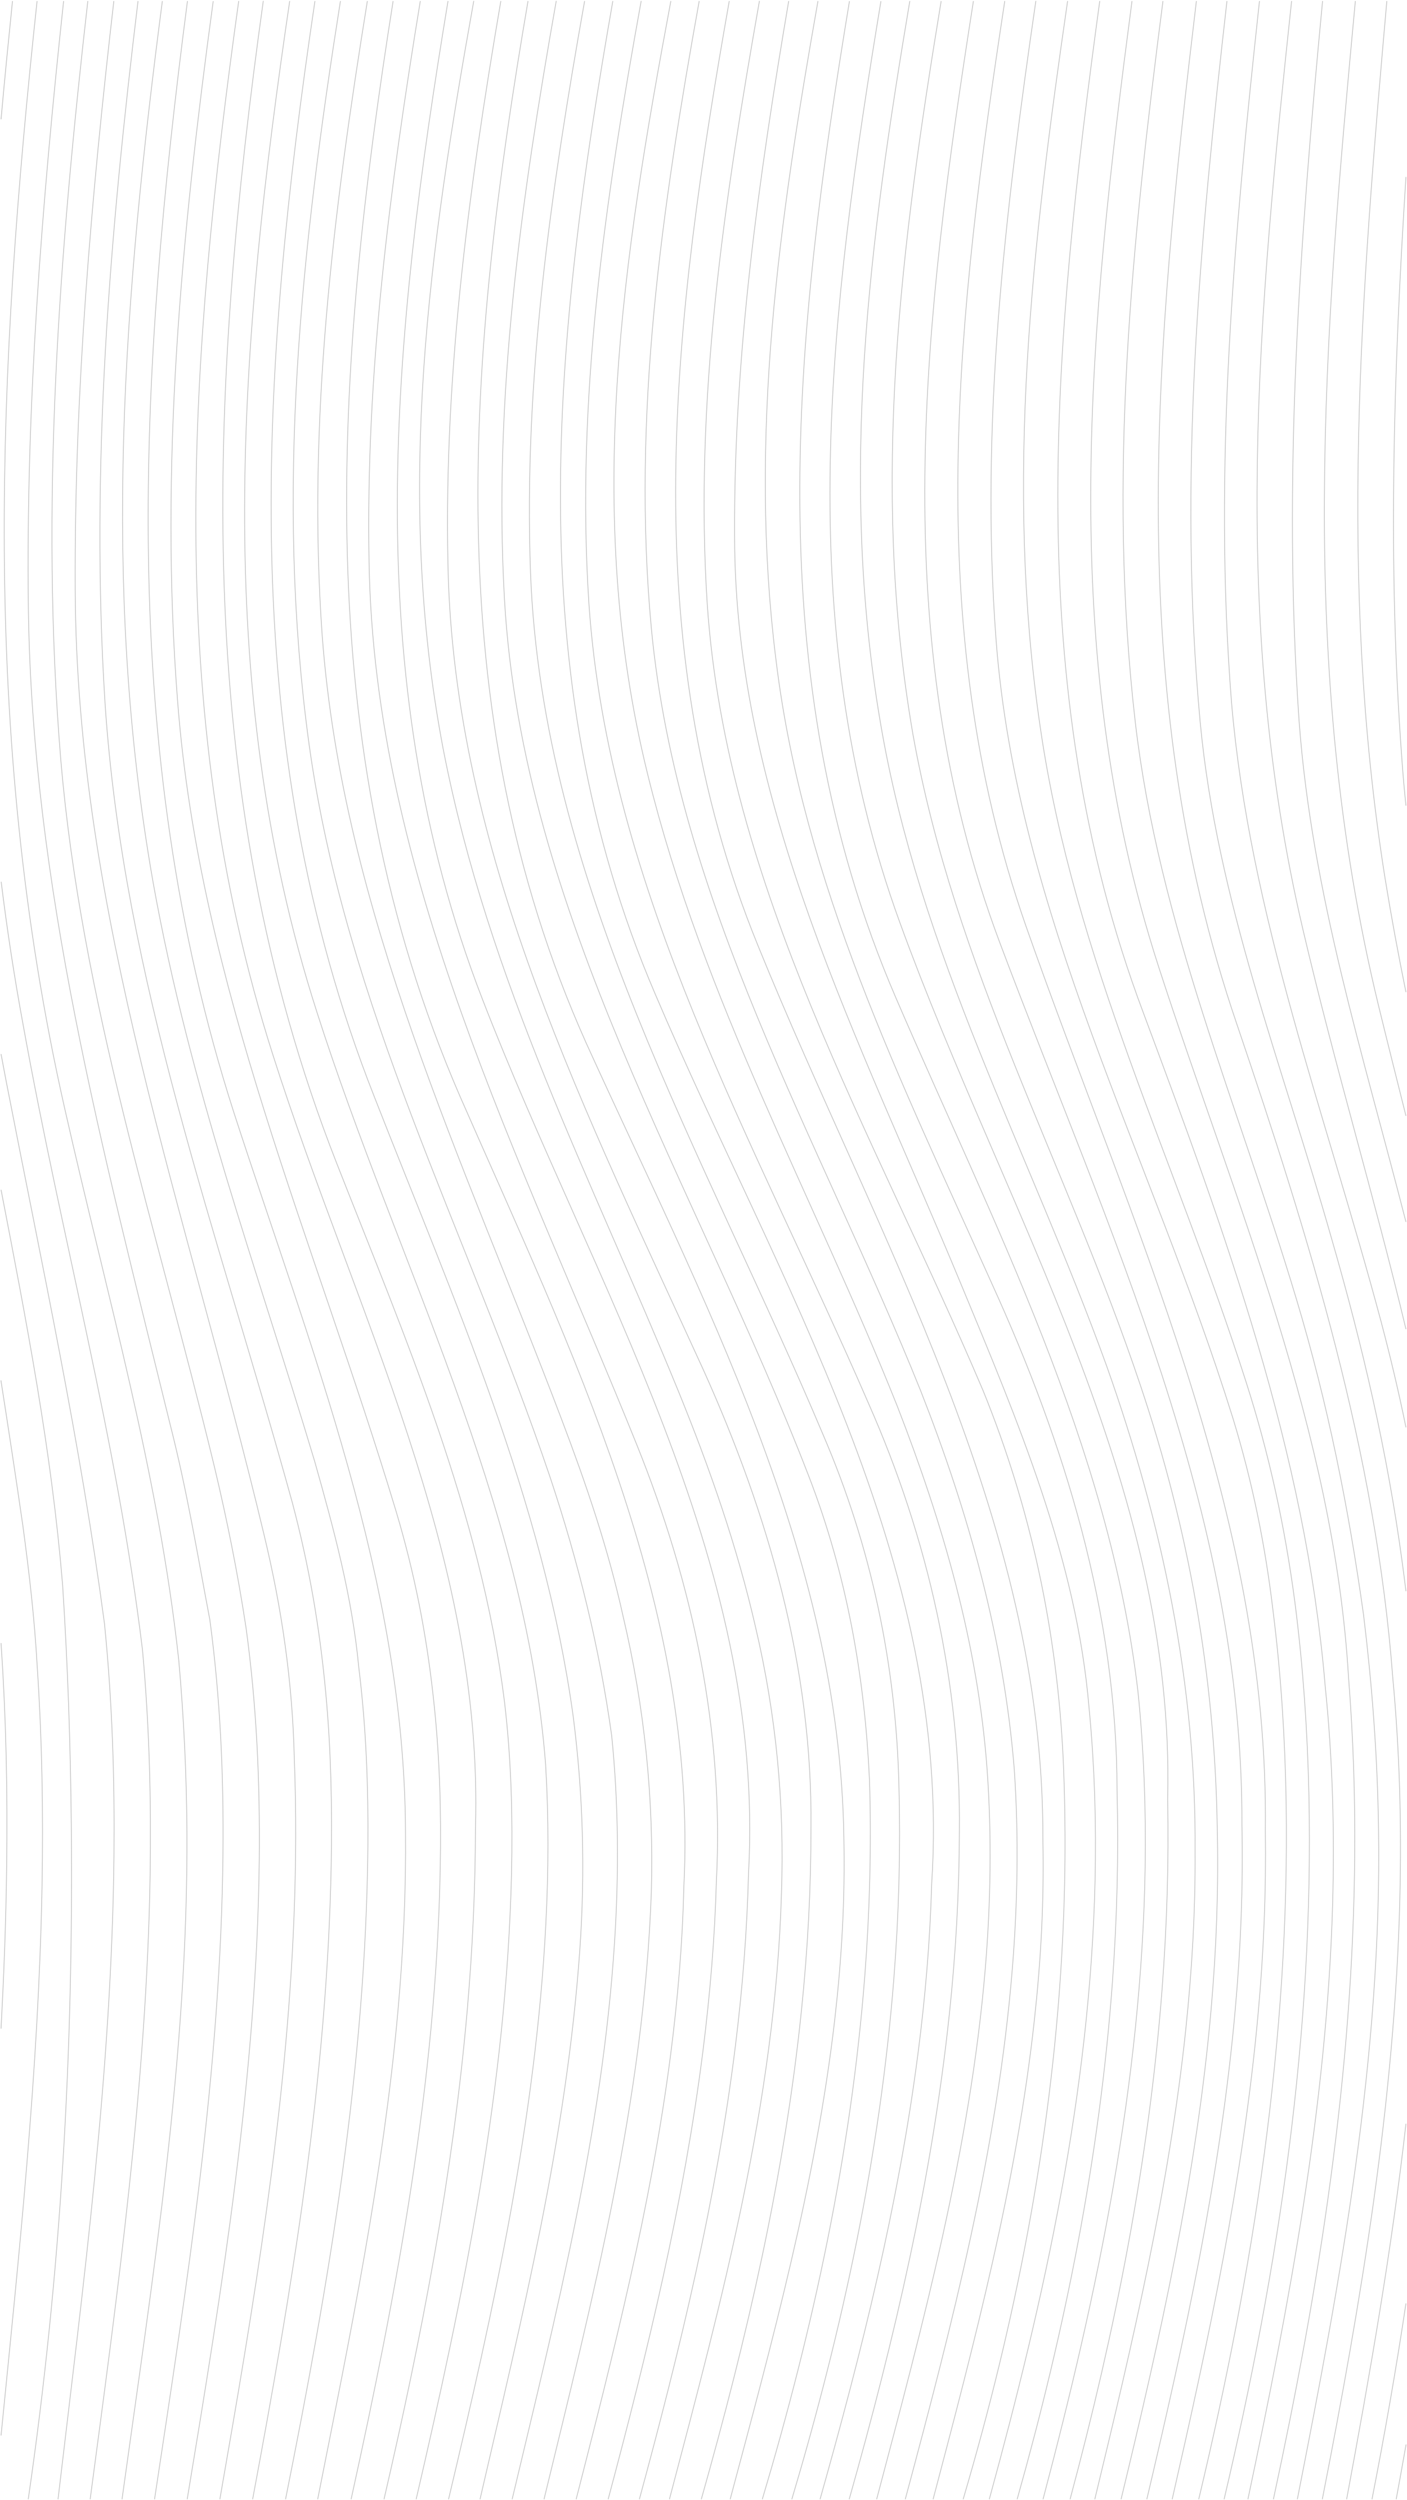 <svg width="1534" height="2725" viewBox="0 0 1534 2725" fill="none" xmlns="http://www.w3.org/2000/svg">
<path d="M1360.55 2724.19C1405.79 2510.32 1446.49 2295.17 1452.88 2076.62C1455.14 1997.48 1453.02 1917.92 1444.79 1837.78C1423.52 1582.5 1335.59 1342.81 1246.24 1103.13C1111.78 745.301 1148.8 370.03 1199.01 1.142" stroke="black" stroke-opacity="0.2" stroke-miterlimit="10"/>
<path d="M1166.67 2724.19C1215.74 2541.1 1252.62 2355.87 1266.94 2168.66C1272.19 2099.74 1274.46 2030.53 1273.04 1961.17C1281.69 1618.1 1095.9 1321.68 981.02 1005.41C861.461 677.083 905.143 336.276 960.455 1.284" stroke="black" stroke-opacity="0.2" stroke-miterlimit="10"/>
<path d="M1078.59 2724.19C1139.15 2503.23 1188.51 2279.57 1193.9 2050.1C1195.32 1987.69 1193.47 1925.01 1187.37 1861.75C1173.9 1700.21 1110.08 1549.88 1047.68 1399.54C938.471 1135.75 800.9 874.788 800.9 584.045C799.907 387.9 827.138 194.167 859.899 1.142" stroke="black" stroke-opacity="0.2" stroke-miterlimit="10"/>
<path d="M1532.86 1081.43C1524.49 1040.44 1516.83 999.027 1510.03 957.047C1458.4 632.55 1484.21 316.988 1512.01 1.142" stroke="black" stroke-opacity="0.2" stroke-miterlimit="10"/>
<path d="M986.974 2724.19C1038.03 2534.01 1087.81 2341.83 1103.7 2145.97C1109.51 2074.07 1110.79 2001.59 1105.82 1928.55C1094.48 1786.73 1056.19 1649.16 1003.71 1515.84C893.086 1240.7 738.496 983.994 710.13 684.741C688.573 452.857 721.76 226.503 762.322 1.142" stroke="black" stroke-opacity="0.2" stroke-miterlimit="10"/>
<path d="M1532.86 878.192C1531.16 861.599 1529.6 844.863 1528.46 827.986C1512.58 614.964 1519.39 403.644 1532.86 192.891" stroke="black" stroke-opacity="0.2" stroke-miterlimit="10"/>
<path d="M1017.32 2724.19C1062.71 2552.16 1108.38 2378.99 1127.66 2202.56C1134.9 2137.18 1138.44 2071.51 1137.02 2005.14C1138.44 1654.83 955.487 1348.49 826.426 1030.8C689.706 696.088 734.381 345.211 795.083 1.142" stroke="black" stroke-opacity="0.2" stroke-miterlimit="10"/>
<path d="M1532.86 1216.3C1522.93 1176.73 1512.86 1136.74 1502.93 1096.04C1413.16 725.729 1443.79 363.364 1477.69 1.141" stroke="black" stroke-opacity="0.2" stroke-miterlimit="10"/>
<path d="M955.777 2724.19C1006.13 2534.01 1057.75 2341.97 1074.2 2145.97C1080.16 2074.07 1081.43 2001.59 1076.19 1928.55C1066.26 1792.4 1027.97 1660.5 978.328 1532.86C886.141 1301.68 767.007 1091.78 706.022 843.586C635.393 557.098 679.643 278.127 731.409 1.142" stroke="black" stroke-opacity="0.2" stroke-miterlimit="10"/>
<path d="M1388.34 2724.19C1438.4 2492.03 1475.14 2259.57 1476.98 2022.44C1477.55 1958.48 1475.42 1894.09 1470.32 1829.27C1454.57 1559.81 1346.79 1311.61 1263.11 1053.49C1150.92 707.008 1187.94 352.16 1234.18 1.142" stroke="black" stroke-opacity="0.2" stroke-miterlimit="10"/>
<path d="M1532.86 1448.76C1498.54 1305.09 1455.71 1163.26 1420.68 1013.78C1340.12 670.701 1372.45 335.993 1408.19 1.142" stroke="black" stroke-opacity="0.2" stroke-miterlimit="10"/>
<path d="M1522.23 2724.19C1525.91 2704.34 1529.46 2684.34 1533 2664.49" stroke="black" stroke-opacity="0.2" stroke-miterlimit="10"/>
<path d="M796.077 2724.19C841.887 2552.44 889.682 2378.42 910.105 2201.28C917.622 2135.9 921.451 2069.95 920.033 2003.72C915.778 1693.12 765.443 1415.14 639.218 1137.17C474.842 770.404 510.582 381.518 575.68 1.142" stroke="black" stroke-opacity="0.2" stroke-miterlimit="10"/>
<path d="M1441.67 2724.19C1483.93 2508.34 1520.67 2290.35 1526.2 2069.67C1528.18 1989.82 1526.05 1909.69 1518.54 1829.27C1500.1 1583.92 1427.77 1349.9 1348.35 1115.89C1223.54 750.407 1259.85 373.576 1304.38 1.142" stroke="black" stroke-opacity="0.2" stroke-miterlimit="10"/>
<path d="M1278 2724.19C1317.85 2549.32 1355.72 2372.89 1371.75 2194.19C1377.7 2128.24 1380.54 2061.87 1379.55 1995.21C1383.8 1647.74 1232.05 1332.88 1118.59 1009.52C1003.14 679.494 1044.13 337.978 1095.47 1.142" stroke="black" stroke-opacity="0.2" stroke-miterlimit="10"/>
<path d="M1334.59 2724.19C1394.29 2470.89 1432.59 2216.46 1427.06 1956.63C1425.5 1886.86 1420.82 1816.79 1411.74 1746.16C1400.96 1664.76 1383.94 1585.33 1358.41 1505.91C1281.83 1266.23 1171.2 1046.4 1134.33 793.947C1094.48 524.053 1126.1 262.385 1163.97 1.142" stroke="black" stroke-opacity="0.2" stroke-miterlimit="10"/>
<path d="M1250.34 2724.19C1291.9 2548.05 1330.9 2369.91 1346.79 2189.8C1352.74 2123.28 1355.44 2056.62 1354.02 1989.54C1355.44 1649.16 1207.94 1341.39 1090.22 1027.96C964.424 693.393 1007.4 344.36 1061.29 1.142" stroke="black" stroke-opacity="0.2" stroke-miterlimit="10"/>
<path d="M764.593 2724.19C814.232 2549.04 855.361 2371.19 873.798 2191.36C880.606 2124.98 884.294 2058.46 884.152 1991.66C885.996 1817.93 837.775 1650.57 766.862 1493.15C640.637 1216.59 500.23 940.028 488.884 633.684C482.218 420.662 510.299 210.335 546.039 1.142" stroke="black" stroke-opacity="0.2" stroke-miterlimit="10"/>
<path d="M697.086 2724.19C741.477 2560.81 781.331 2396.15 801.895 2229.08C809.554 2167.1 814.518 2104.7 816.078 2042.01C835.082 1698.79 646.454 1400.96 525.902 1088.94C388.615 734.664 428.468 364.074 488.461 1.142" stroke="black" stroke-opacity="0.2" stroke-miterlimit="10"/>
<path d="M558.378 2724.19C606.032 2524.08 656.806 2322.83 669.995 2117.32C674.817 2042.72 674.533 1967.55 666.875 1891.68C653.401 1795.24 630.709 1703.05 599.508 1609.44C508.739 1341.39 376.841 1097.45 337.13 812.385C299.121 536.959 328.904 268.2 371.168 1.142" stroke="black" stroke-opacity="0.2" stroke-miterlimit="10"/>
<path d="M1137.17 2724.19C1197.02 2497.84 1244.67 2269.5 1248.5 2035.63C1249.5 1972.23 1247.23 1908.27 1240.7 1844.02C1209.36 1575.55 1083.13 1334.44 976.765 1087.67C825.012 735.657 866.141 364.499 926.133 1.284" stroke="black" stroke-opacity="0.2" stroke-miterlimit="10"/>
<path d="M346.352 2724.19C381.383 2547.62 417.832 2370.91 433.859 2192.06C439.673 2126.68 442.793 2061.16 442.084 1995.21C440.666 1722.91 338.551 1470.46 254.874 1212.33C126.806 813.519 151.767 404.778 204.384 1.142" stroke="black" stroke-opacity="0.2" stroke-miterlimit="10"/>
<path d="M663.044 2724.19C706.159 2562.94 745.587 2400.41 766.436 2235.32C774.094 2174.05 779.342 2112.5 781.043 2050.52C789.553 1887.42 755.515 1727.16 694.53 1575.41C568.305 1261.97 408.042 954.21 402.369 612.41C398.54 406.338 425.061 203.527 458.248 1.142" stroke="black" stroke-opacity="0.2" stroke-miterlimit="10"/>
<path d="M418.679 2724.19C459.525 2547.48 493.847 2370.34 509.448 2190.79C515.121 2125.12 518.241 2059.03 518.383 1992.66C527.318 1694.54 386.911 1430.74 297.56 1149.93C176.583 771.255 206.933 383.646 260.26 1.142" stroke="black" stroke-opacity="0.2" stroke-miterlimit="10"/>
<path d="M1108.95 2724.19C1161.14 2539.54 1198.86 2351.48 1212.76 2161.57C1217.87 2091.65 1219.71 2021.59 1217.87 1951.24C1217.73 1758.36 1161 1573.99 1081.57 1399.54C982.296 1178.29 875.926 964.138 846.143 720.198C815.367 475.832 849.973 237.849 891.811 1.142" stroke="black" stroke-opacity="0.2" stroke-miterlimit="10"/>
<path d="M311.321 2724.19C358.549 2488.2 398.828 2253.19 401.097 2012.37C401.664 1947.84 399.253 1883.03 391.169 1817.5C384.078 1741.34 364.222 1667.59 342.948 1592.43C279.127 1379.69 206.796 1183.97 167.085 962.72C109.078 633.968 135.741 317.271 177.012 1.142" stroke="black" stroke-opacity="0.2" stroke-miterlimit="10"/>
<path d="M133.042 2724.19C166.513 2482.1 205.089 2241.28 203.813 1996.63C203.387 1933.8 200.409 1871.54 194.878 1809.42C172.612 1605.19 117.299 1415.14 70.497 1208.08C-22.257 797.493 -2.26 399.53 40.429 1.142" stroke="black" stroke-opacity="0.2" stroke-miterlimit="10"/>
<path d="M1193.62 2724.19C1234.6 2554.57 1274.74 2384.24 1292.89 2211.35C1299.56 2147.25 1303.39 2082.86 1302.96 2017.9C1304.38 1837.78 1267.51 1660.5 1206.52 1488.89C1121.43 1253.46 1002.29 1039.31 959.746 786.856C913.937 517.813 948.542 259.123 991.941 1.142" stroke="black" stroke-opacity="0.2" stroke-miterlimit="10"/>
<path d="M1050.09 2724.19C1106.96 2531.45 1145.54 2334.74 1157.31 2136.19C1161.71 2063.43 1162.42 1990.39 1159.15 1917.21C1152.63 1779.49 1124.26 1644.76 1071.79 1515.7C952.656 1234.88 792.393 968.251 771.119 659.071C756.653 436.405 789.698 218.56 827.991 1" stroke="black" stroke-opacity="0.2" stroke-miterlimit="10"/>
<path d="M1532.86 2510.75C1522.22 2581.94 1509.74 2653.14 1495.84 2724.19" stroke="black" stroke-opacity="0.2" stroke-miterlimit="10"/>
<path d="M1532.86 1555.83C1525.06 1517.54 1515.98 1479.25 1505.77 1440.67C1444.79 1212.33 1362.53 998.177 1342.67 765.582C1322.39 509.162 1345.65 254.868 1373.16 1.142" stroke="black" stroke-opacity="0.2" stroke-miterlimit="10"/>
<path d="M1532.86 1331.89C1485.77 1148.09 1430.46 974.349 1416.42 786.856C1397.98 523.343 1417.13 261.959 1441.95 1.141" stroke="black" stroke-opacity="0.2" stroke-miterlimit="10"/>
<path d="M894.078 2724.19C939.32 2564.07 979.74 2402.39 1000.87 2238.16C1008.81 2176.89 1014.06 2115.34 1015.76 2053.36C1039.02 1701.63 847.558 1396.71 714.242 1083.27C563.765 732.537 604.895 362.939 668.149 1.142" stroke="black" stroke-opacity="0.2" stroke-miterlimit="10"/>
<path d="M1532.86 2314.89C1517.4 2452.03 1493.43 2588.33 1468.19 2724.19" stroke="black" stroke-opacity="0.2" stroke-miterlimit="10"/>
<path d="M1532.86 1734.39C1531.58 1723.76 1530.16 1713.26 1528.75 1702.62C1512.72 1583.92 1485.77 1467.62 1451.73 1349.9C1397.84 1159.86 1326.93 982.575 1308.49 786.855C1283.96 522.351 1308.07 261.533 1337.71 1.141" stroke="black" stroke-opacity="0.2" stroke-miterlimit="10"/>
<path d="M1306.93 2724.19C1366.5 2474.44 1406.21 2222.56 1402.24 1965.43C1401.1 1896.36 1396.85 1826.72 1388.06 1756.8C1379.55 1684.47 1365.36 1614.98 1344.09 1545.48C1254.74 1258.99 1108.66 996.616 1085.97 697.364C1068.24 462.784 1095.75 231.608 1129.37 1" stroke="black" stroke-opacity="0.2" stroke-miterlimit="10"/>
<path d="M1414.44 2724.19C1461.95 2482.95 1506.91 2240 1502.94 1992.37C1501.8 1913.94 1495.99 1836.79 1486.63 1760.21C1470.32 1643.48 1447.63 1530.02 1413.59 1416.56C1349.77 1203.82 1263.25 1006.69 1237.72 786.856C1207.09 521.358 1234.46 261.108 1267.93 1.142" stroke="black" stroke-opacity="0.2" stroke-miterlimit="10"/>
<path d="M1222.26 2724.19C1264.81 2548.05 1304.66 2370.62 1320.41 2190.36C1326.22 2123.85 1328.77 2056.9 1327.07 1989.54C1324.23 1826.44 1295.87 1666.17 1243.39 1510.17C1162.55 1269.06 1040.58 1054.91 995.199 799.62C948.113 526.322 983.002 263.377 1026.12 1.142" stroke="black" stroke-opacity="0.2" stroke-miterlimit="10"/>
<path d="M628.158 2724.19C669.145 2564.21 709.99 2403.53 731.122 2239.86C738.923 2179.16 744.171 2117.89 745.589 2056.2C761.19 1749.85 622.201 1470.46 501.649 1195.31C334.436 809.973 365.213 401.232 428.609 1.142" stroke="black" stroke-opacity="0.2" stroke-miterlimit="10"/>
<path d="M729.846 2724.19C787.144 2507.06 845.434 2289.5 851.958 2064.71C855.504 1966.14 846.285 1869.69 823.735 1773.54C803.738 1685.89 773.954 1600.79 739.916 1517.12C644.893 1284.52 532.85 1071.78 483.211 816.498C429.743 535.825 468.745 267.774 516.54 1" stroke="black" stroke-opacity="0.2" stroke-miterlimit="10"/>
<path d="M593.125 2724.19C646.026 2506.35 702.331 2287.23 710.131 2061.87C712.968 1960.46 702.756 1861.19 679.355 1761.91C663.329 1688.87 639.219 1617.95 612.272 1547.04C505.903 1266.23 374.005 995.34 351.313 693.251C334.577 460.373 363.51 230.048 400.526 1.142" stroke="black" stroke-opacity="0.2" stroke-miterlimit="10"/>
<path d="M382.8 2724.19C432.722 2497.13 475.554 2269.78 479.95 2036.77C481.227 1974.08 479.383 1910.97 472.15 1847.43C464.633 1779.78 451.868 1714.54 432.013 1647.88C342.662 1351.46 217.856 1074.9 193.746 765.724C173.464 508.594 198.001 254.301 232.464 1.284" stroke="black" stroke-opacity="0.2" stroke-miterlimit="10"/>
<path d="M523.347 2724.19C568.874 2527.06 617.804 2329.92 632.128 2125.69C638.227 2039.18 635.674 1954.36 624.895 1870.55C592.417 1634.97 494.557 1416.56 408.044 1195.31C255.439 808.839 283.946 400.806 343.371 1.142" stroke="black" stroke-opacity="0.2" stroke-miterlimit="10"/>
<path d="M453.711 2724.19C506.044 2498.83 552.137 2274.04 557.668 2043.01C559.087 1980.74 557.527 1918.06 550.01 1854.8C524.34 1649.01 442.081 1458.97 366.913 1267.5C205.799 857.06 227.924 424.633 287.065 1" stroke="black" stroke-opacity="0.2" stroke-miterlimit="10"/>
<path d="M239.699 2724.19C276.432 2513.73 312.172 2303.11 320.54 2089.24C322.809 2031.52 323.093 1973.65 320.824 1915.5C318.838 1833.53 307.493 1754.11 287.637 1671.85C203.96 1321.54 83.408 996.758 81.99 642.194C80.997 427.044 99.576 213.738 124.112 1.142" stroke="black" stroke-opacity="0.2" stroke-miterlimit="10"/>
<path d="M489.024 2724.19C538.237 2517.41 584.189 2309.78 595.109 2097.04C598.088 2039.32 598.372 1981.31 594.826 1922.74C572.417 1634.97 433.428 1378.27 345.496 1103.13C228.915 740.195 261.819 367.619 315.855 1.142" stroke="black" stroke-opacity="0.2" stroke-miterlimit="10"/>
<path d="M275.435 2724.19C318.266 2494.86 356.701 2265.81 361.098 2032.37C362.232 1969.68 360.956 1906.85 354.999 1843.46C348.475 1773.96 337.129 1707.3 318.692 1637.81C237.851 1344.23 134.319 1067.67 114.463 765.582C98.295 509.161 119.71 254.868 150.487 1.142" stroke="black" stroke-opacity="0.2" stroke-miterlimit="10"/>
<path d="M204.101 2724.19C242.394 2493.02 279.977 2261.42 282.672 2026.7C283.523 1942.88 279.835 1858.63 268.206 1773.96C259.129 1714.4 247.783 1657.67 233.6 1598.1C169.779 1334.3 88.938 1093.2 66.246 827.985C43.412 550.433 64.544 275.291 95.745 1.142" stroke="black" stroke-opacity="0.2" stroke-miterlimit="10"/>
<path d="M925.846 2724.19C975.06 2550.32 1016.19 2373.88 1035.05 2195.33C1042 2129.38 1045.83 2063 1045.97 1996.35C1047.67 1836.22 1012.22 1677.38 946.978 1529.88C823.59 1244.81 663.327 971.087 642.053 657.653C627.587 436.263 659.782 218.135 699.067 1" stroke="black" stroke-opacity="0.2" stroke-miterlimit="10"/>
<path d="M98.299 2724.19C128.366 2497.84 159.851 2271.91 163.681 2043.71C164.957 1962.17 162.829 1880.33 155.312 1798.07C127.373 1568.32 67.806 1352.74 25.259 1117.31C15.614 1065.12 7.672 1013.07 1.29 961.16" stroke="black" stroke-opacity="0.2" stroke-miterlimit="10"/>
<path d="M1.145 130.062C4.974 87.088 9.228 44.115 13.625 1.142" stroke="black" stroke-opacity="0.2" stroke-miterlimit="10"/>
<path d="M168.497 2724.19C203.812 2490.18 240.687 2256.88 243.098 2020.17C243.949 1935.79 240.261 1850.97 228.773 1765.45C215.3 1694.54 203.954 1625.05 185.516 1552.71C111.767 1252.04 35.181 966.975 30.926 663.468C28.09 442.078 45.676 221.255 69.361 1.142" stroke="black" stroke-opacity="0.2" stroke-miterlimit="10"/>
<path d="M863.304 2724.19C918.616 2538.69 959.461 2348.92 974.495 2157.18C980.026 2086.69 982.012 2016.06 980.026 1945.15C976.906 1815.09 949.959 1686.03 897.484 1564.06C768.422 1257.72 591.14 962.72 578.376 623.756C570.718 413.713 600.785 206.931 637.376 1.142" stroke="black" stroke-opacity="0.2" stroke-miterlimit="10"/>
<path d="M63.264 2724.19C90.778 2490.61 121.838 2258.01 124.249 2022.58C125.1 1938.76 122.406 1854.52 113.896 1769.71C87.516 1571.15 46.387 1382.52 6.676 1178.29C4.832 1168.51 2.988 1158.72 1.145 1148.94" stroke="black" stroke-opacity="0.2" stroke-miterlimit="10"/>
<path d="M1.143 1790.98C6.674 1872.67 8.376 1953.94 7.241 2035.06C6.532 2093.92 4.263 2152.64 1.143 2211.21" stroke="black" stroke-opacity="0.2" stroke-miterlimit="10"/>
<path d="M831.109 2724.19C886.847 2537.41 927.976 2346.51 942.868 2153.63C948.257 2082.86 950.243 2011.8 947.974 1940.47C942.868 1827.71 923.013 1715.67 881.883 1609.3C759.913 1293.03 569.867 998.034 550.011 653.398C537.53 433.426 568.306 216.717 606.457 1" stroke="black" stroke-opacity="0.2" stroke-miterlimit="10"/>
<path d="M30.786 2724.19C66.526 2479.4 80.141 2234.75 77.731 1989.11C76.879 1901.89 73.901 1814.52 68.228 1727.16C56.173 1580.94 28.942 1440.96 1.145 1296.86" stroke="black" stroke-opacity="0.2" stroke-miterlimit="10"/>
<path d="M1.144 2654.7C21 2455.29 42.132 2256.31 45.819 2056.2C47.237 1976.49 45.961 1896.64 40.571 1816.51C37.735 1765.45 32.062 1715.81 24.971 1663.34C17.312 1610.15 9.228 1557.25 1.002 1504.64" stroke="black" stroke-opacity="0.2" stroke-miterlimit="10"/>
</svg>
